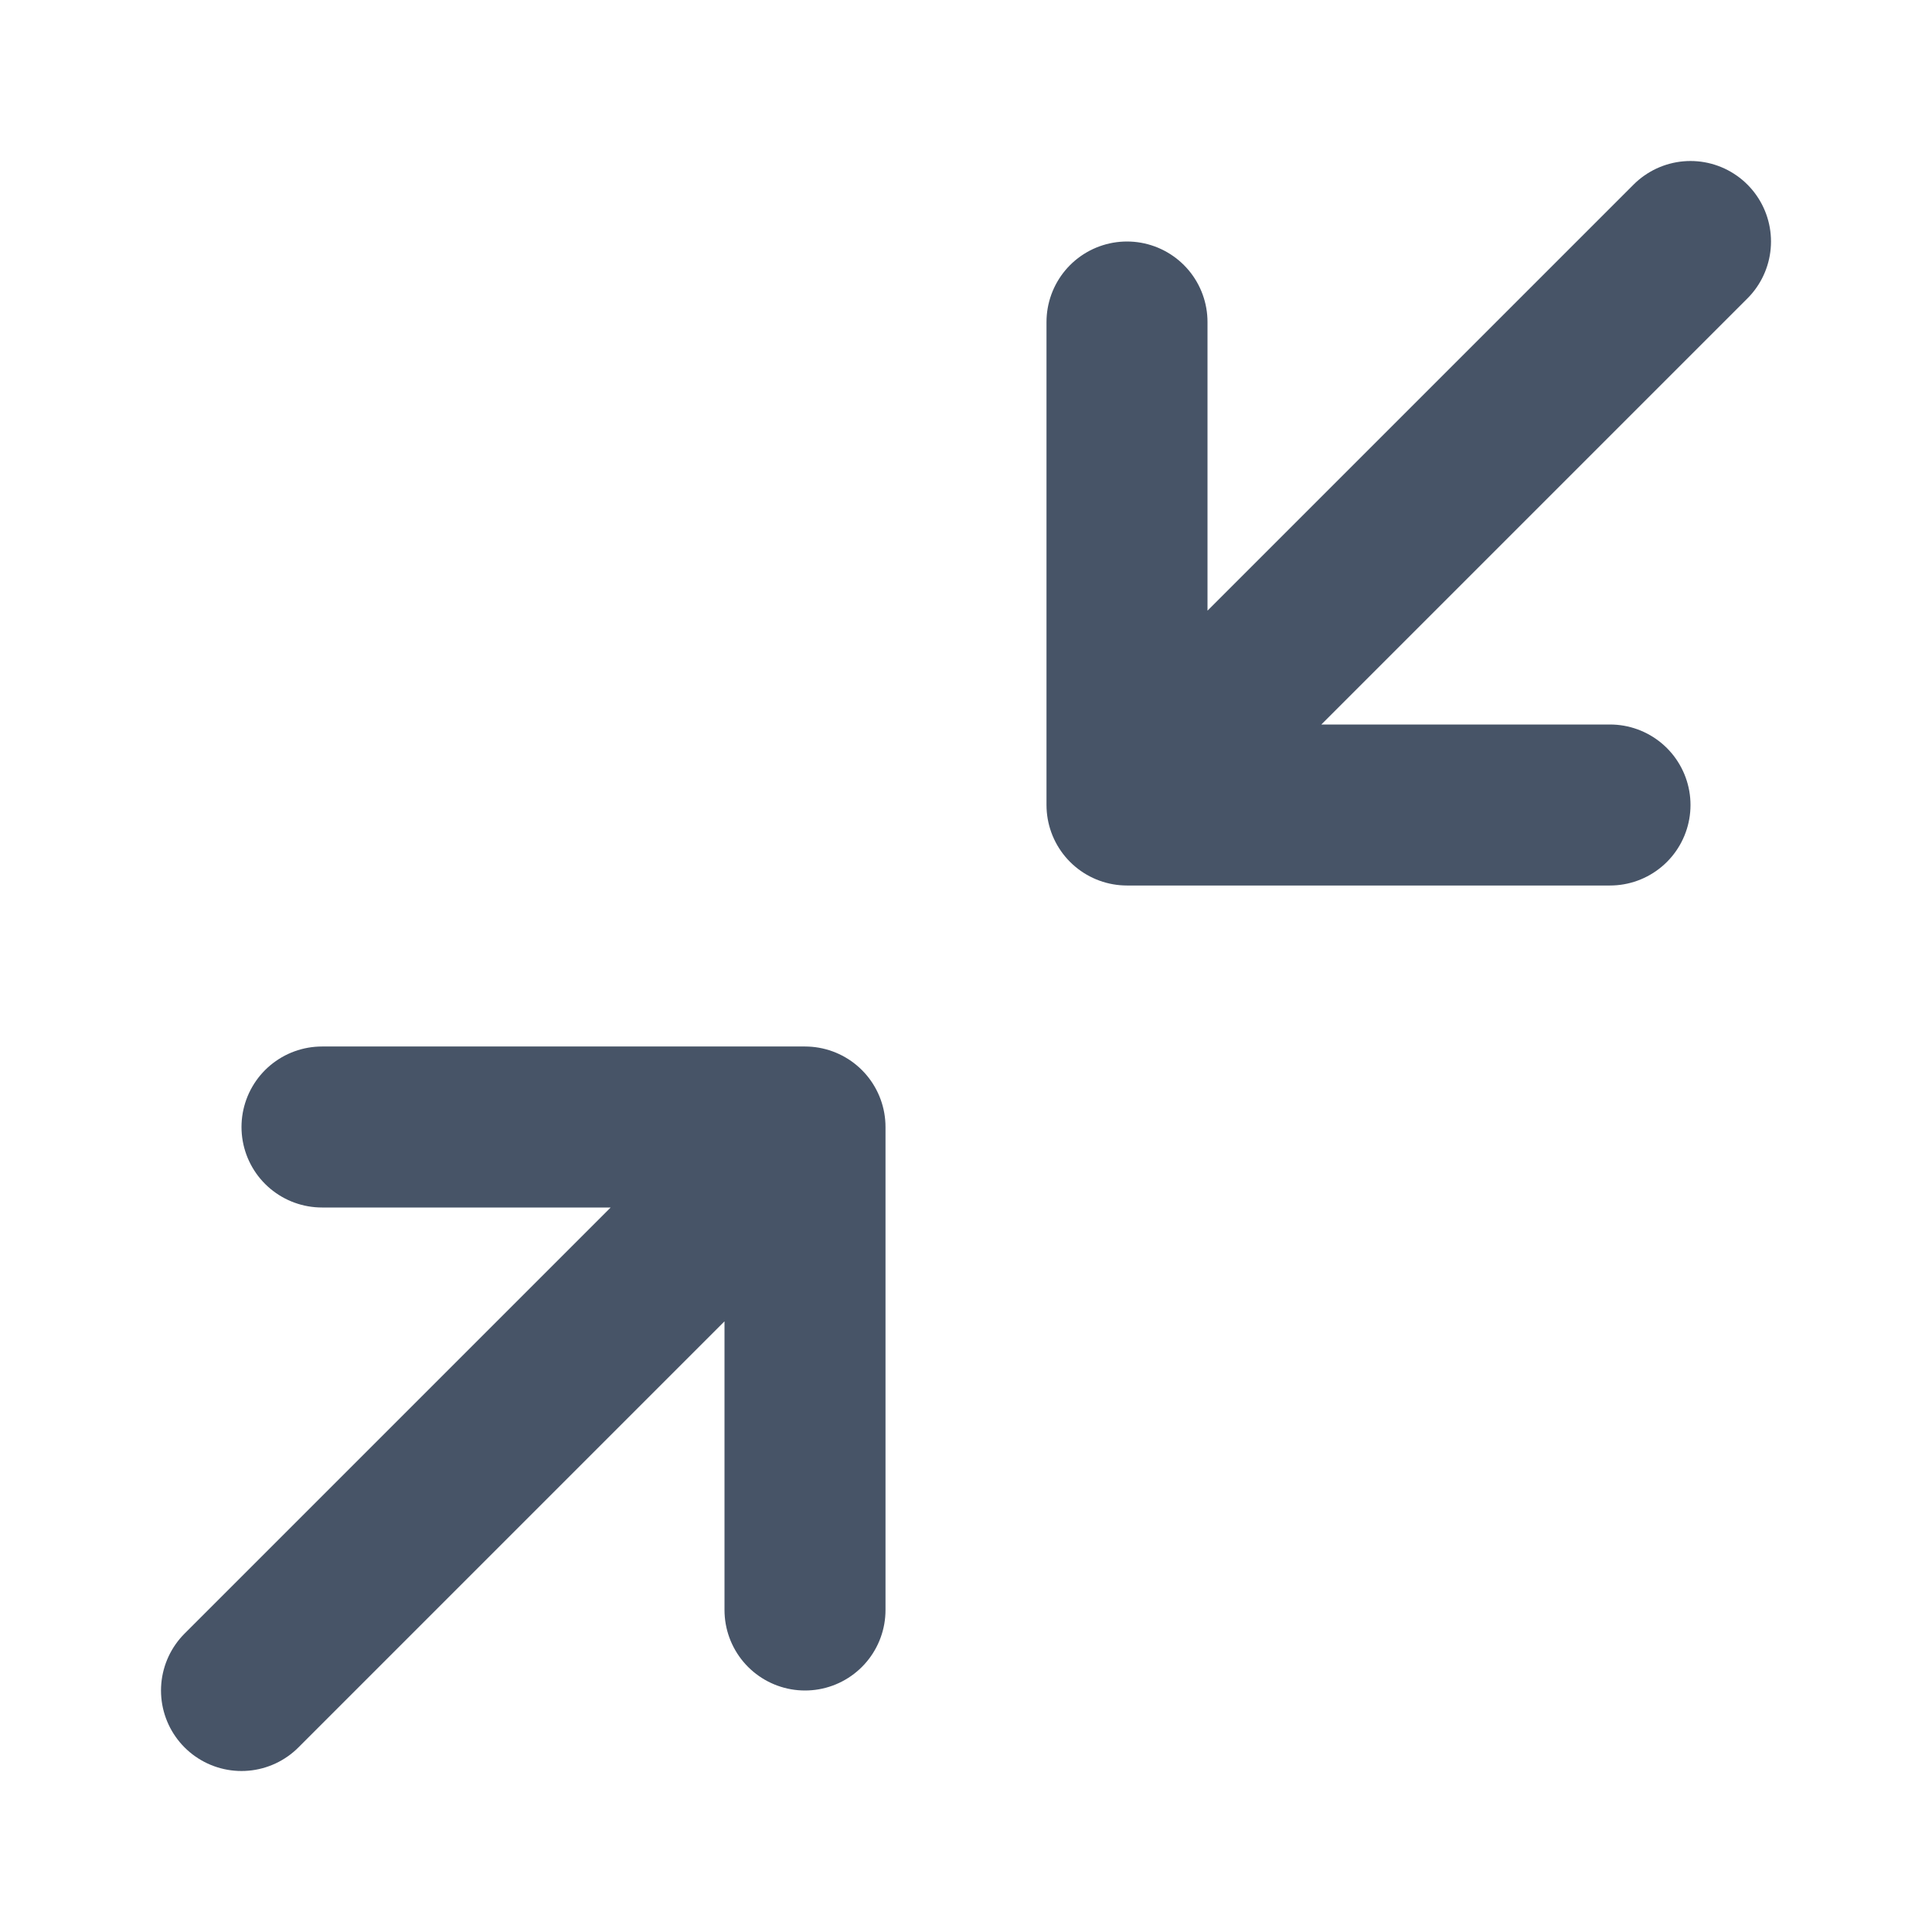 <svg width="24" height="24" viewBox="0 0 24 24" fill="none" xmlns="http://www.w3.org/2000/svg">
<path d="M21 3L14 10M14 10H20M14 10V4M3 21L10 14M10 14H4M10 14V20" stroke="#475467" stroke-width="2" stroke-linecap="round" stroke-linejoin="round"/>
</svg>
